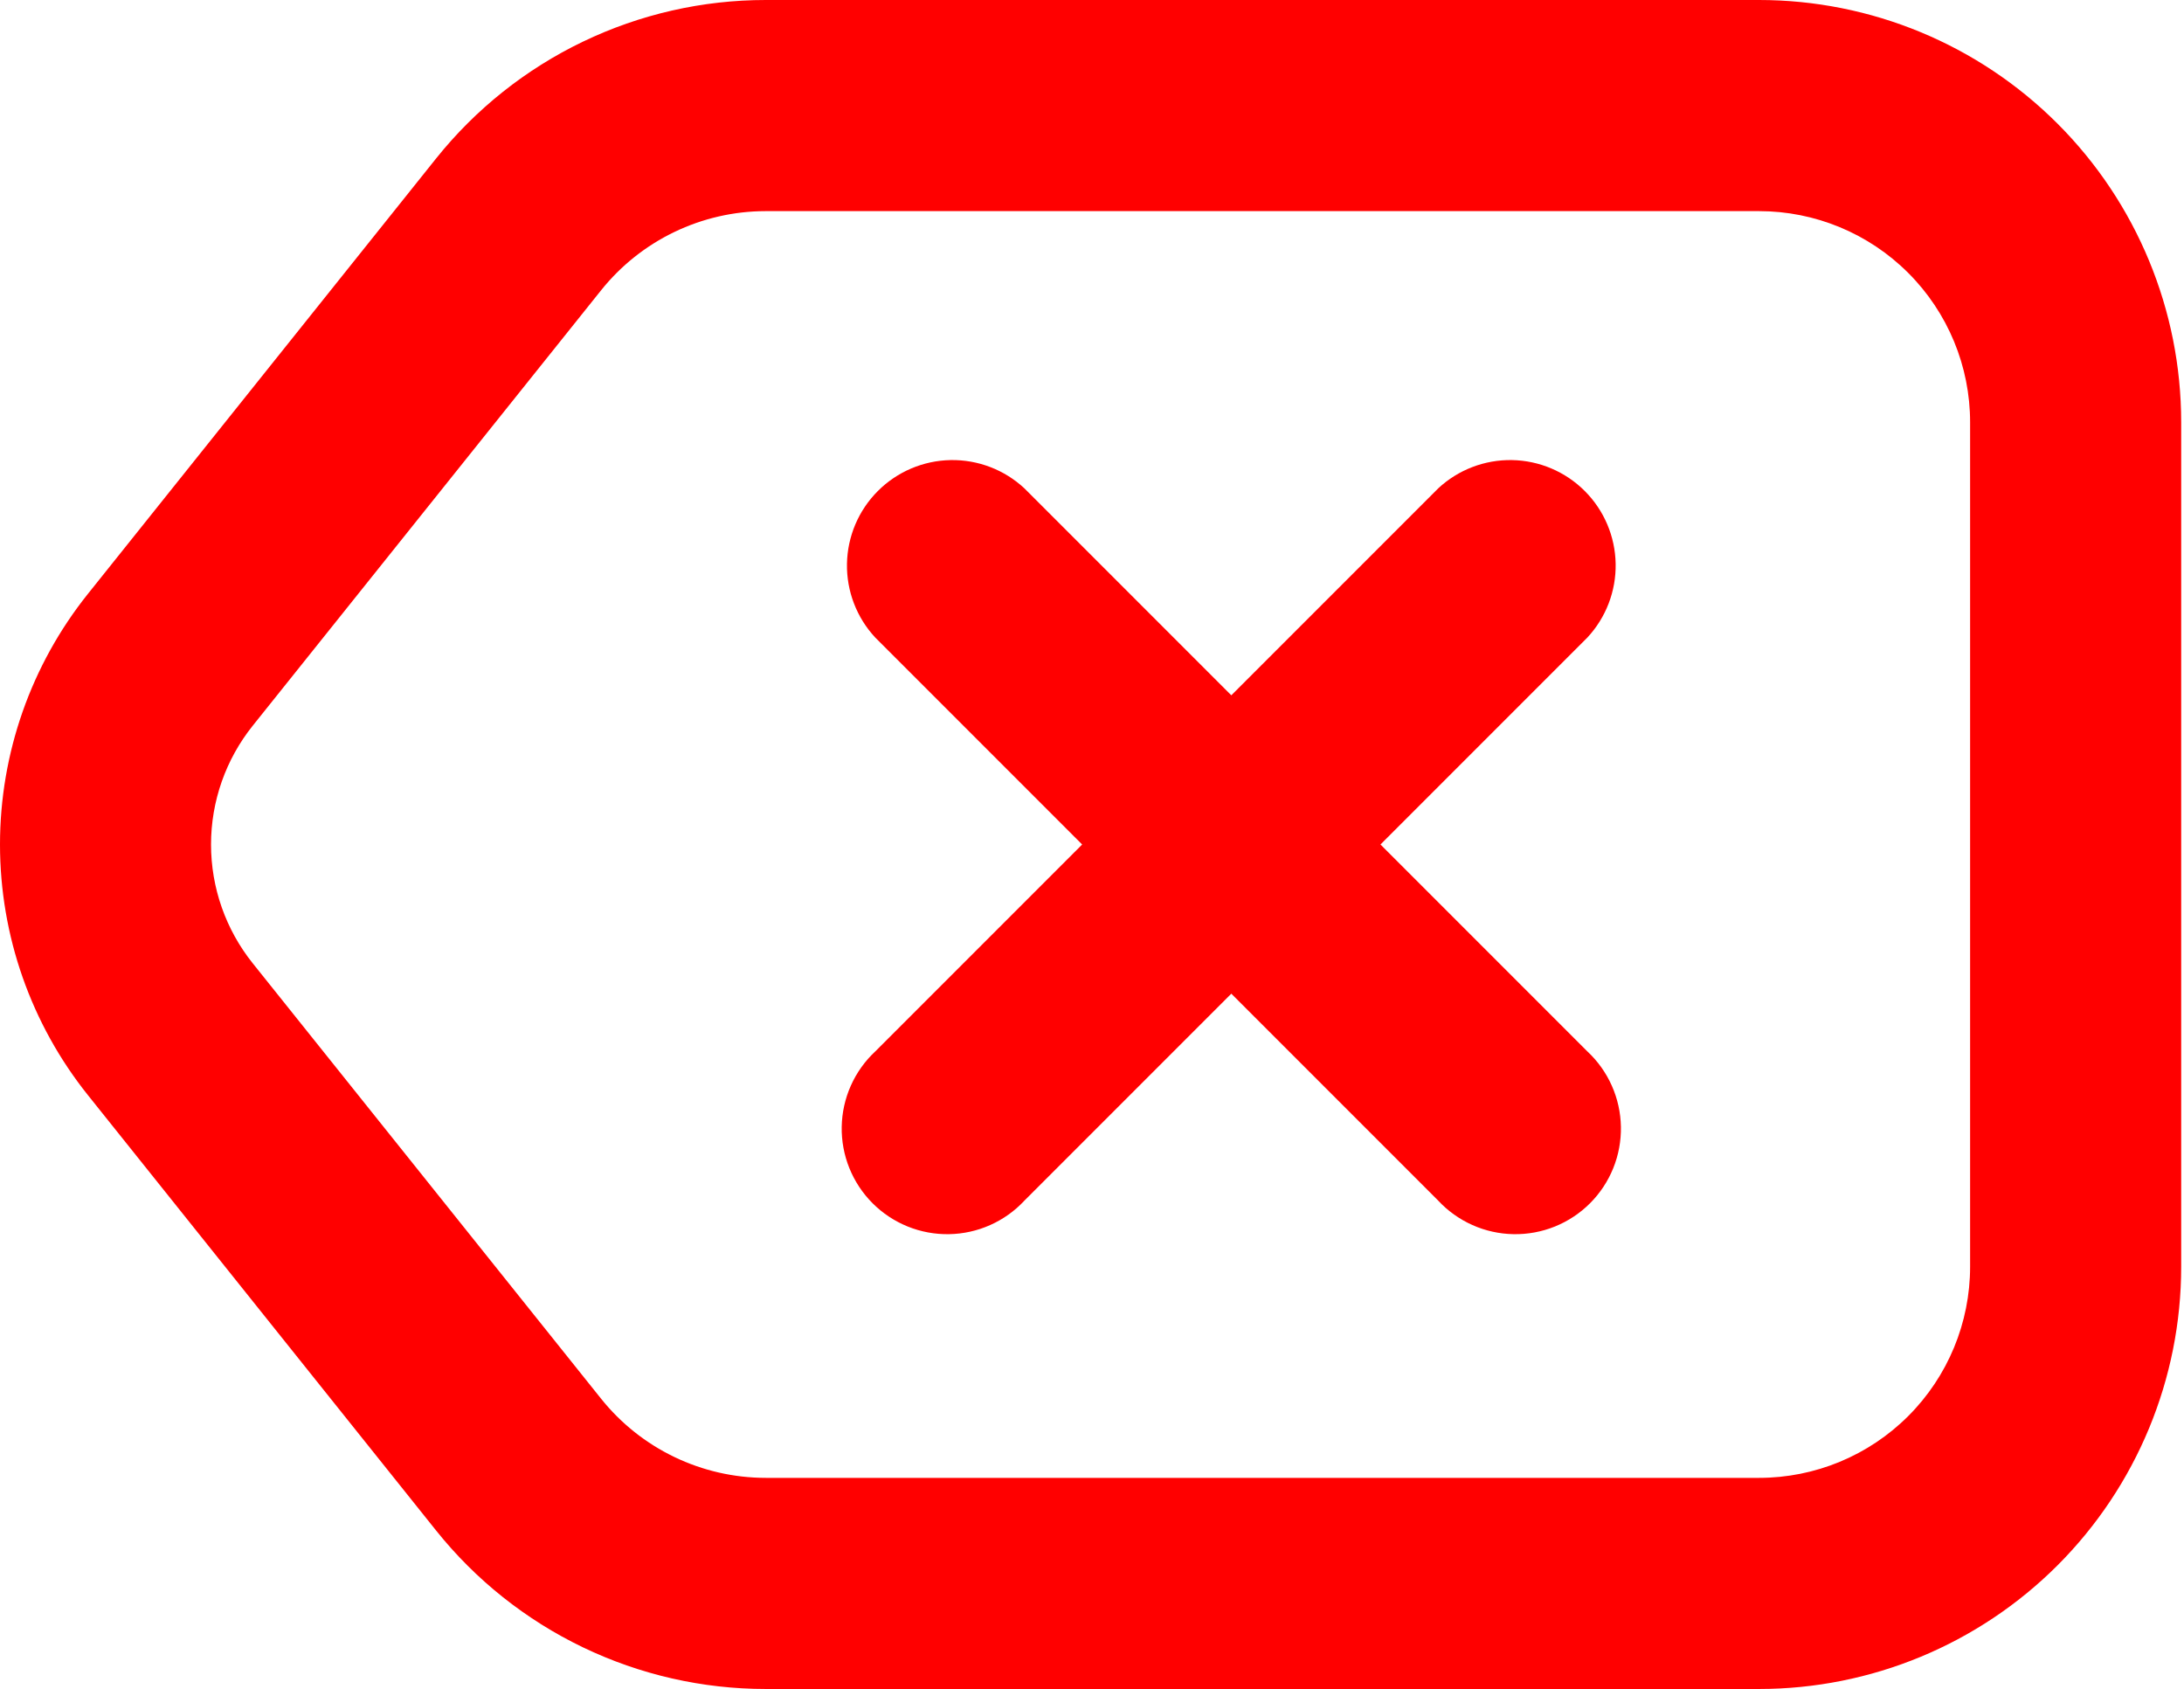 <svg width="194" height="150" viewBox="0 0 194 150" fill="none" xmlns="http://www.w3.org/2000/svg">
<path fill-rule="evenodd" clip-rule="evenodd" d="M68.025 18.75H156.25C161.223 18.75 165.992 20.725 169.508 24.242C173.025 27.758 175 32.527 175 37.5V112.5C175 117.473 173.025 122.242 169.508 125.758C165.992 129.275 161.223 131.25 156.25 131.25H68.025C65.214 131.249 62.438 130.617 59.905 129.398C57.371 128.18 55.144 126.408 53.388 124.213L22.45 85.55C20.052 82.556 18.745 78.835 18.745 75C18.745 71.165 20.052 67.444 22.45 64.45L53.388 25.788C55.141 23.595 57.364 21.825 59.894 20.607C62.423 19.389 65.193 18.754 68 18.75H68.025ZM38.737 14.075C42.251 9.683 46.708 6.137 51.778 3.701C56.847 1.264 62.4 -0.001 68.025 2.20691e-07H156.25C166.196 2.20691e-07 175.734 3.951 182.767 10.983C189.799 18.016 193.75 27.554 193.75 37.5V112.5C193.75 122.446 189.799 131.984 182.767 139.017C175.734 146.049 166.196 150 156.25 150H68.025C62.4 150.001 56.847 148.736 51.778 146.299C46.708 143.863 42.251 140.317 38.737 135.925L7.812 97.263C2.755 90.945 -0 83.093 -0 75C-0 66.907 2.755 59.056 7.812 52.737L38.737 14.075ZM91 43.375C89.223 41.719 86.872 40.818 84.444 40.86C82.015 40.903 79.697 41.887 77.98 43.605C76.262 45.322 75.278 47.64 75.235 50.069C75.192 52.497 76.094 54.848 77.75 56.625L96.125 75L77.75 93.375C76.829 94.233 76.09 95.268 75.578 96.418C75.065 97.568 74.79 98.81 74.768 100.068C74.745 101.327 74.977 102.578 75.448 103.745C75.92 104.912 76.622 105.973 77.512 106.863C78.402 107.753 79.463 108.455 80.63 108.927C81.797 109.398 83.048 109.63 84.306 109.607C85.565 109.585 86.807 109.31 87.957 108.797C89.107 108.285 90.142 107.546 91 106.625L109.375 88.25L127.75 106.625C128.608 107.546 129.643 108.285 130.793 108.797C131.943 109.31 133.185 109.585 134.443 109.607C135.702 109.63 136.953 109.398 138.12 108.927C139.287 108.455 140.348 107.753 141.238 106.863C142.128 105.973 142.83 104.912 143.302 103.745C143.773 102.578 144.005 101.327 143.982 100.068C143.96 98.81 143.685 97.568 143.172 96.418C142.66 95.268 141.921 94.233 141 93.375L122.625 75L141 56.625C142.656 54.848 143.558 52.497 143.515 50.069C143.472 47.64 142.488 45.322 140.77 43.605C139.053 41.887 136.735 40.903 134.307 40.86C131.878 40.818 129.527 41.719 127.75 43.375L109.375 61.75L91 43.375Z" fill="#FF0000"/>
</svg>
